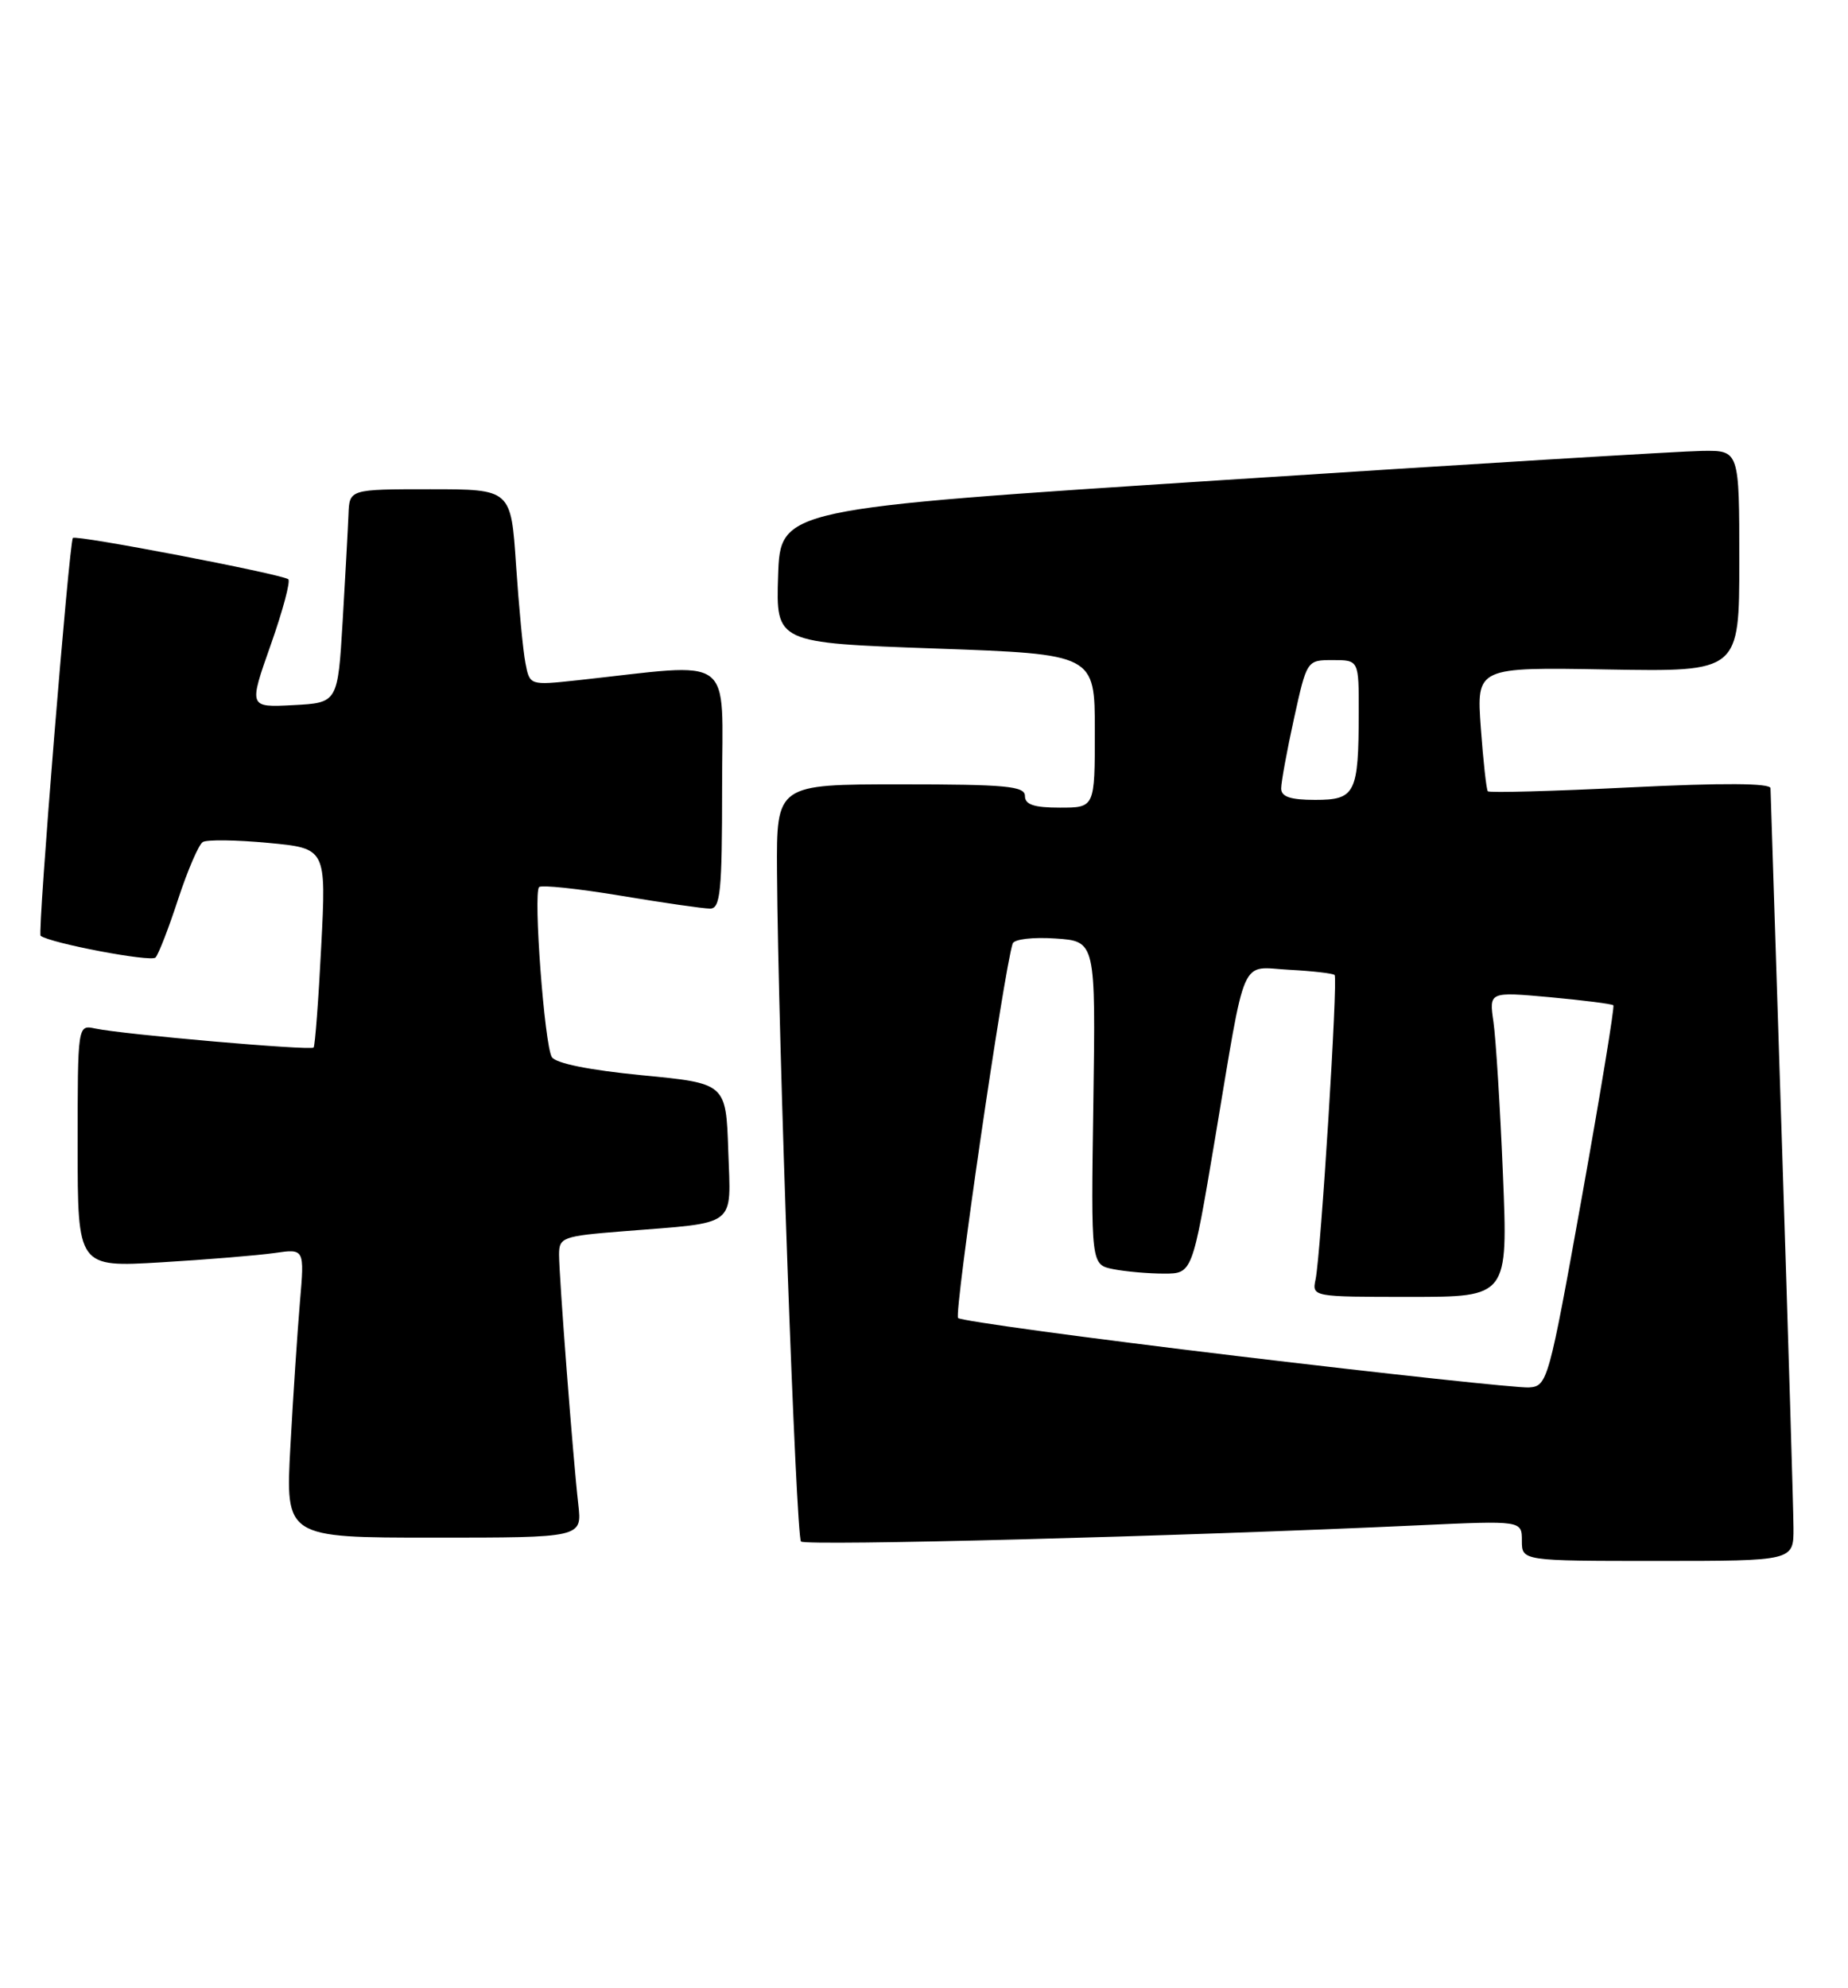 <?xml version="1.0" encoding="UTF-8" standalone="no"?>
<!DOCTYPE svg PUBLIC "-//W3C//DTD SVG 1.1//EN" "http://www.w3.org/Graphics/SVG/1.1/DTD/svg11.dtd" >
<svg xmlns="http://www.w3.org/2000/svg" xmlns:xlink="http://www.w3.org/1999/xlink" version="1.1" viewBox="0 0 238 256">
 <g >
 <path fill="currentColor"
d=" M 230.98 196.75 C 230.97 194.41 230.30 172.25 229.50 147.50 C 228.70 122.75 228.04 102.05 228.02 101.50 C 228.01 100.84 221.92 100.80 209.98 101.39 C 200.06 101.88 191.80 102.11 191.61 101.89 C 191.43 101.68 191.02 97.99 190.71 93.71 C 190.15 85.91 190.15 85.91 207.07 86.21 C 224.00 86.50 224.00 86.50 224.00 72.25 C 224.00 58.00 224.00 58.00 219.25 58.06 C 216.64 58.09 188.85 59.78 157.50 61.82 C 100.50 65.51 100.50 65.51 100.21 74.14 C 99.93 82.78 99.93 82.78 120.46 83.51 C 141.00 84.24 141.00 84.24 141.00 94.12 C 141.00 104.00 141.00 104.00 136.50 104.00 C 133.17 104.00 132.00 103.61 132.00 102.50 C 132.00 101.23 129.56 101.00 116.00 101.00 C 100.00 101.00 100.00 101.00 100.07 112.25 C 100.21 133.74 102.51 197.84 103.16 198.50 C 103.77 199.10 151.74 197.85 182.75 196.41 C 196.00 195.80 196.00 195.80 196.00 198.40 C 196.00 201.00 196.00 201.00 213.50 201.00 C 231.00 201.00 231.00 201.00 230.98 196.75 Z  M 74.48 193.75 C 73.80 187.83 72.00 164.39 72.00 161.55 C 72.00 159.34 72.45 159.17 80.25 158.55 C 95.18 157.36 94.12 158.18 93.79 148.16 C 93.50 139.50 93.50 139.50 82.69 138.46 C 75.92 137.80 71.57 136.93 71.07 136.12 C 70.12 134.58 68.66 115.01 69.43 114.23 C 69.73 113.93 74.46 114.43 79.94 115.34 C 85.42 116.26 90.60 117.00 91.45 117.00 C 92.78 117.00 93.00 114.80 93.00 101.36 C 93.00 83.90 94.97 85.36 74.36 87.60 C 68.22 88.26 68.22 88.26 67.67 85.38 C 67.36 83.80 66.82 78.11 66.46 72.75 C 65.81 63.00 65.81 63.00 55.41 63.00 C 45.00 63.00 45.00 63.00 44.88 66.25 C 44.81 68.04 44.47 74.22 44.13 80.00 C 43.50 90.50 43.50 90.50 37.76 90.80 C 32.02 91.10 32.02 91.10 34.87 83.03 C 36.44 78.58 37.45 74.78 37.12 74.58 C 35.90 73.85 9.81 68.85 9.39 69.27 C 8.91 69.76 4.81 120.18 5.23 120.50 C 6.50 121.46 19.47 123.92 20.03 123.30 C 20.43 122.86 21.74 119.47 22.95 115.76 C 24.17 112.05 25.59 108.76 26.11 108.43 C 26.64 108.10 30.44 108.15 34.55 108.54 C 42.02 109.24 42.02 109.24 41.37 121.87 C 41.02 128.82 40.57 134.67 40.39 134.89 C 40.03 135.31 15.86 133.21 12.25 132.44 C 10.00 131.96 10.00 131.96 10.00 147.58 C 10.00 163.19 10.00 163.19 20.75 162.55 C 26.66 162.20 33.24 161.65 35.36 161.35 C 39.22 160.79 39.22 160.79 38.63 167.64 C 38.31 171.41 37.75 179.79 37.40 186.25 C 36.76 198.00 36.76 198.00 55.86 198.00 C 74.96 198.00 74.96 198.00 74.48 193.75 Z  M 159.28 174.61 C 139.91 172.29 123.76 170.09 123.39 169.72 C 122.84 169.17 129.28 124.99 130.42 121.50 C 130.60 120.94 133.04 120.65 135.93 120.85 C 141.11 121.20 141.11 121.20 140.81 142.03 C 140.50 162.85 140.50 162.85 143.38 163.43 C 144.96 163.74 147.90 164.00 149.91 164.00 C 153.56 164.00 153.56 164.00 156.46 146.75 C 160.55 122.39 159.60 124.54 166.06 124.88 C 169.05 125.04 171.67 125.34 171.88 125.55 C 172.33 125.99 170.11 161.48 169.43 164.75 C 168.96 166.99 169.02 167.00 181.59 167.00 C 194.21 167.00 194.21 167.00 193.56 151.25 C 193.20 142.59 192.65 133.75 192.34 131.60 C 191.77 127.70 191.77 127.70 199.62 128.41 C 203.93 128.81 207.60 129.27 207.78 129.45 C 207.96 129.62 206.13 140.73 203.73 154.13 C 199.46 177.90 199.29 178.50 196.92 178.66 C 195.59 178.75 178.65 176.93 159.28 174.61 Z  M 165.00 101.53 C 165.00 100.72 165.74 96.67 166.65 92.53 C 168.31 85.00 168.31 85.00 171.65 85.00 C 175.00 85.00 175.00 85.00 174.99 91.75 C 174.97 102.18 174.56 103.00 169.38 103.00 C 166.19 103.00 165.00 102.60 165.00 101.53 Z "/>
</g>
</svg>